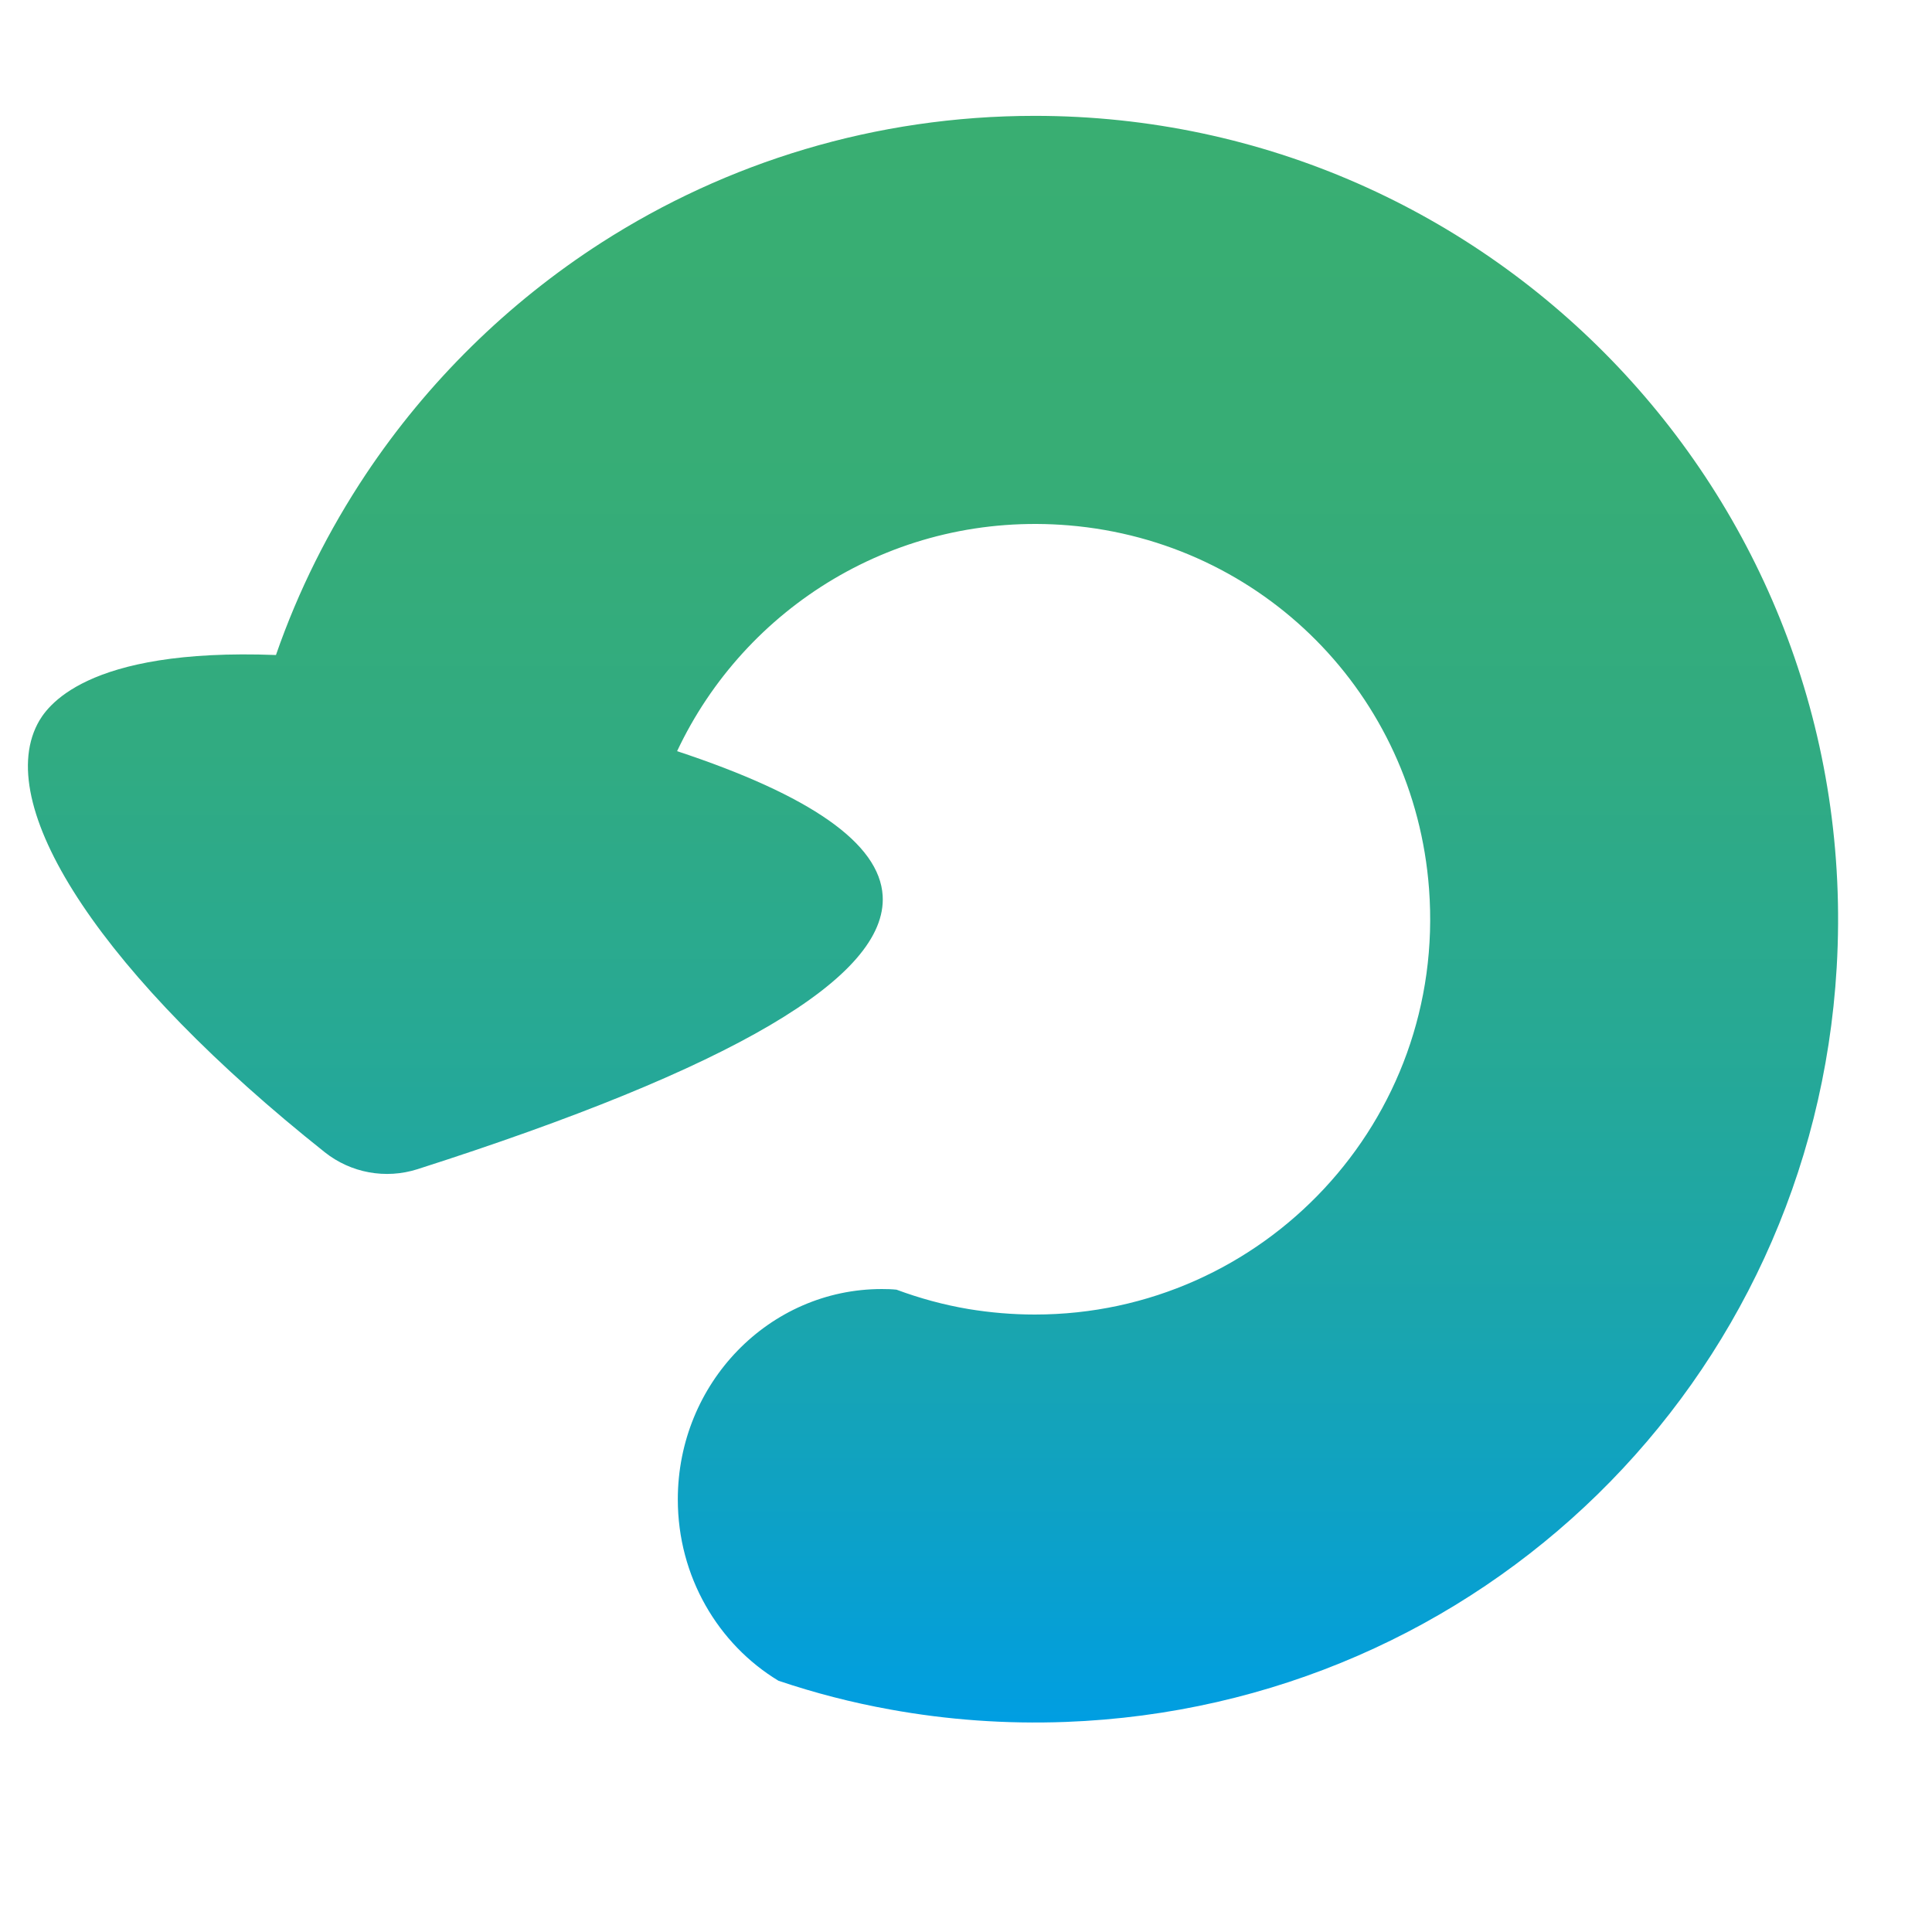 <?xml version="1.0" encoding="UTF-8"?>
<svg id="_Слой_1" data-name="Слой 1" xmlns="http://www.w3.org/2000/svg" xmlns:xlink="http://www.w3.org/1999/xlink" viewBox="0 0 300 300">
  <defs>
    <style>
      .cls-1 {
        fill: url(#_Безымянный_градиент_24);
      }
    </style>
    <linearGradient id="_Безымянный_градиент_24" data-name="Безымянный градиент 24" x1="144.88" y1="267.47" x2="144.88" y2="18" gradientUnits="userSpaceOnUse">
      <stop offset="0" stop-color="#009ee2"/>
      <stop offset=".08" stop-color="#08a0d0"/>
      <stop offset=".25" stop-color="#1aa5ae"/>
      <stop offset=".43" stop-color="#27a994"/>
      <stop offset=".61" stop-color="#31ab81"/>
      <stop offset=".8" stop-color="#37ad75"/>
      <stop offset="1" stop-color="#39ae72"/>
    </linearGradient>
  </defs>
  <path class="cls-1" d="m285.2,150.23c-3.76,64.35-55.3,114.73-119.71,117.15-9.34.35-18.46-.33-27.26-1.93-5.94-1.07-11.74-2.57-17.36-4.47-9.35-5.66-15.62-16.16-15.62-28.15,0-18.04,14.18-32.67,31.68-32.67.77,0,1.52.02,2.28.1,3.58,1.33,7.33,2.36,11.19,3.01,3.35.55,6.79.85,10.3.85,35.46,0,63.91-30.08,61.2-66.12-2.26-30.13-25.82-53.9-55.93-56.42-26.78-2.23-50.33,12.74-60.83,35.06,20.79,6.87,31.43,14.34,31.92,22.44.76,12.66-23.31,26.81-72.23,42.47-4.94,1.58-10.35.59-14.41-2.64C16.31,151.8-1.04,125.71,5.81,112.44c1.33-2.58,7.29-11.86,37.04-10.73,3.46-9.98,8.18-19.38,13.94-28.04,9.58-14.37,22.06-26.65,36.61-36,19.4-12.45,42.49-19.68,67.28-19.68,71.36,0,128.74,59.95,124.52,132.23Z"/>
</svg>